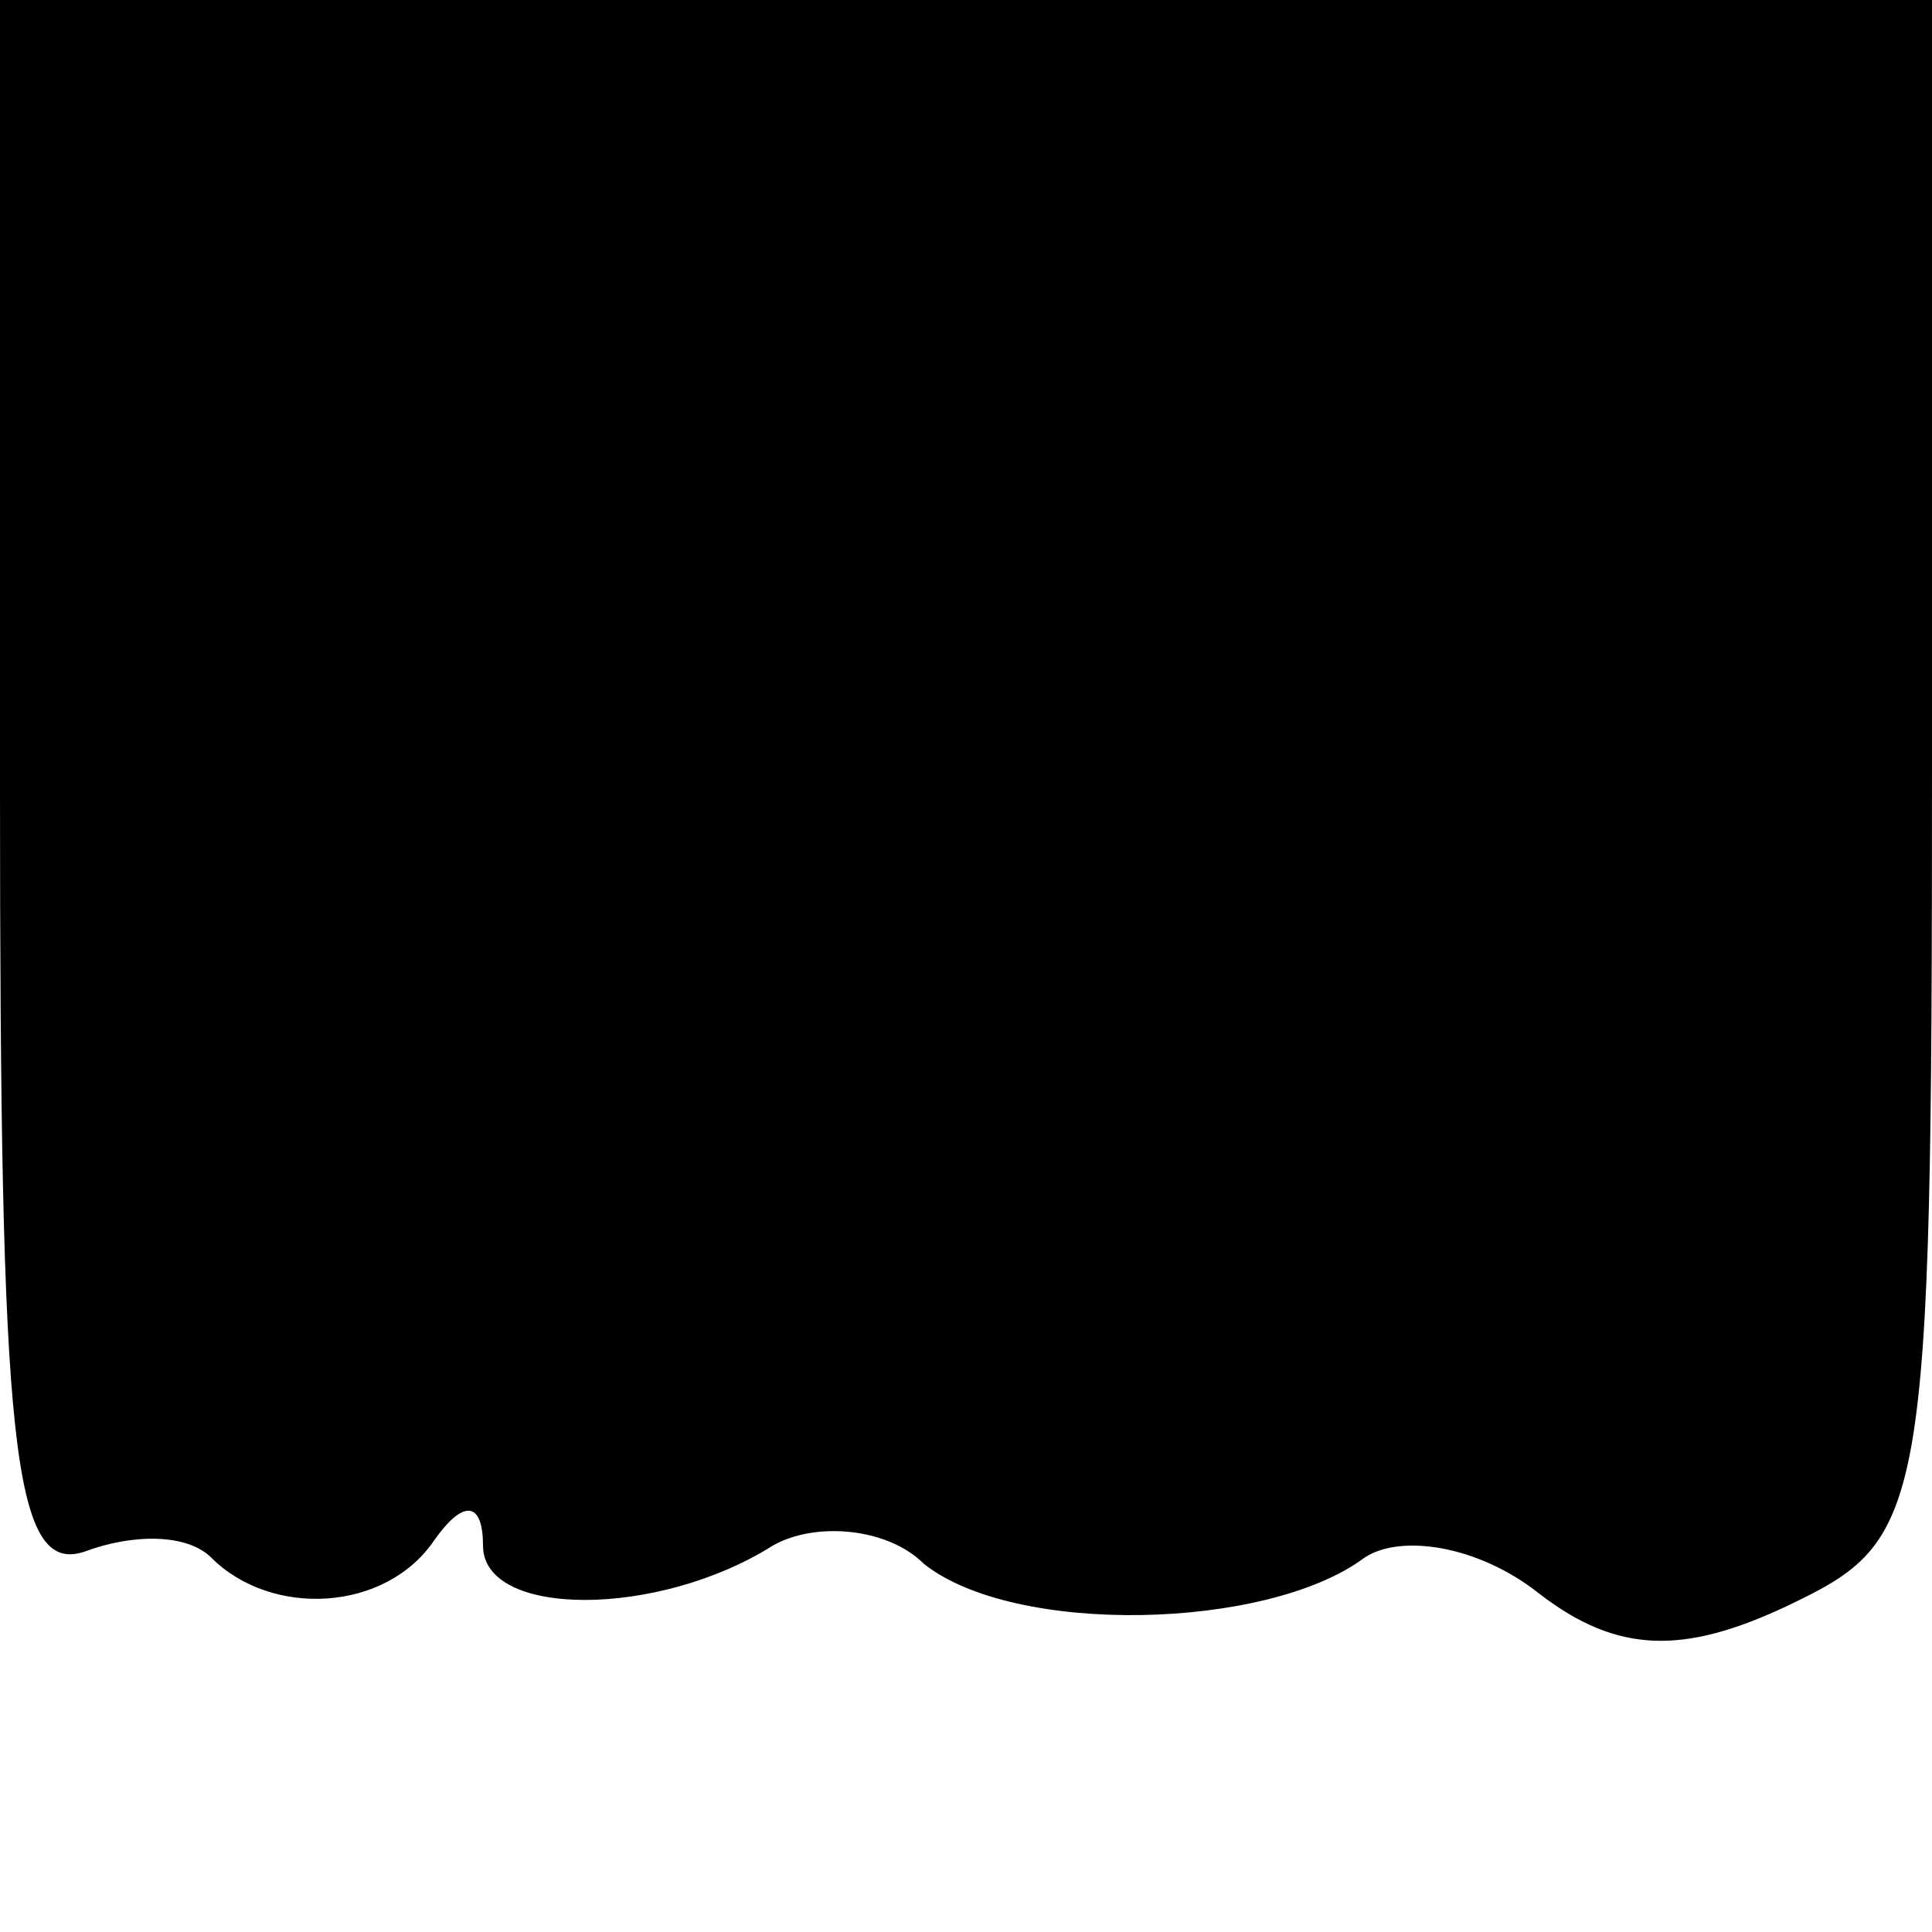 <?xml version="1.0" standalone="no"?>
<!DOCTYPE svg PUBLIC "-//W3C//DTD SVG 20010904//EN"
 "http://www.w3.org/TR/2001/REC-SVG-20010904/DTD/svg10.dtd">
<svg version="1.0" xmlns="http://www.w3.org/2000/svg"
 width="32pt" height="32pt" viewBox="0 0 32 32"
 preserveAspectRatio="xMidYMid meet">
<g transform="translate(0,32) scale(0.1,-0.1)"
fill="#000000" stroke="none">
<path fill="#000000" stroke="none" d="M0 189 c0 -108 2 -130 14 -126 8 3 17
3 21 -1 10 -10 29 -9 37 3 5 7 8 6 8 -1 0 -12 29 -12 48 0 7 4 19 3 25 -3 15
-12 57 -11 73 1 6 4 19 2 29 -6 13 -10 24 -10 41 -2 23 11 24 14 24 139 l0
127 -160 0 -160 0 0 -131z"/>
</g>
</svg>

